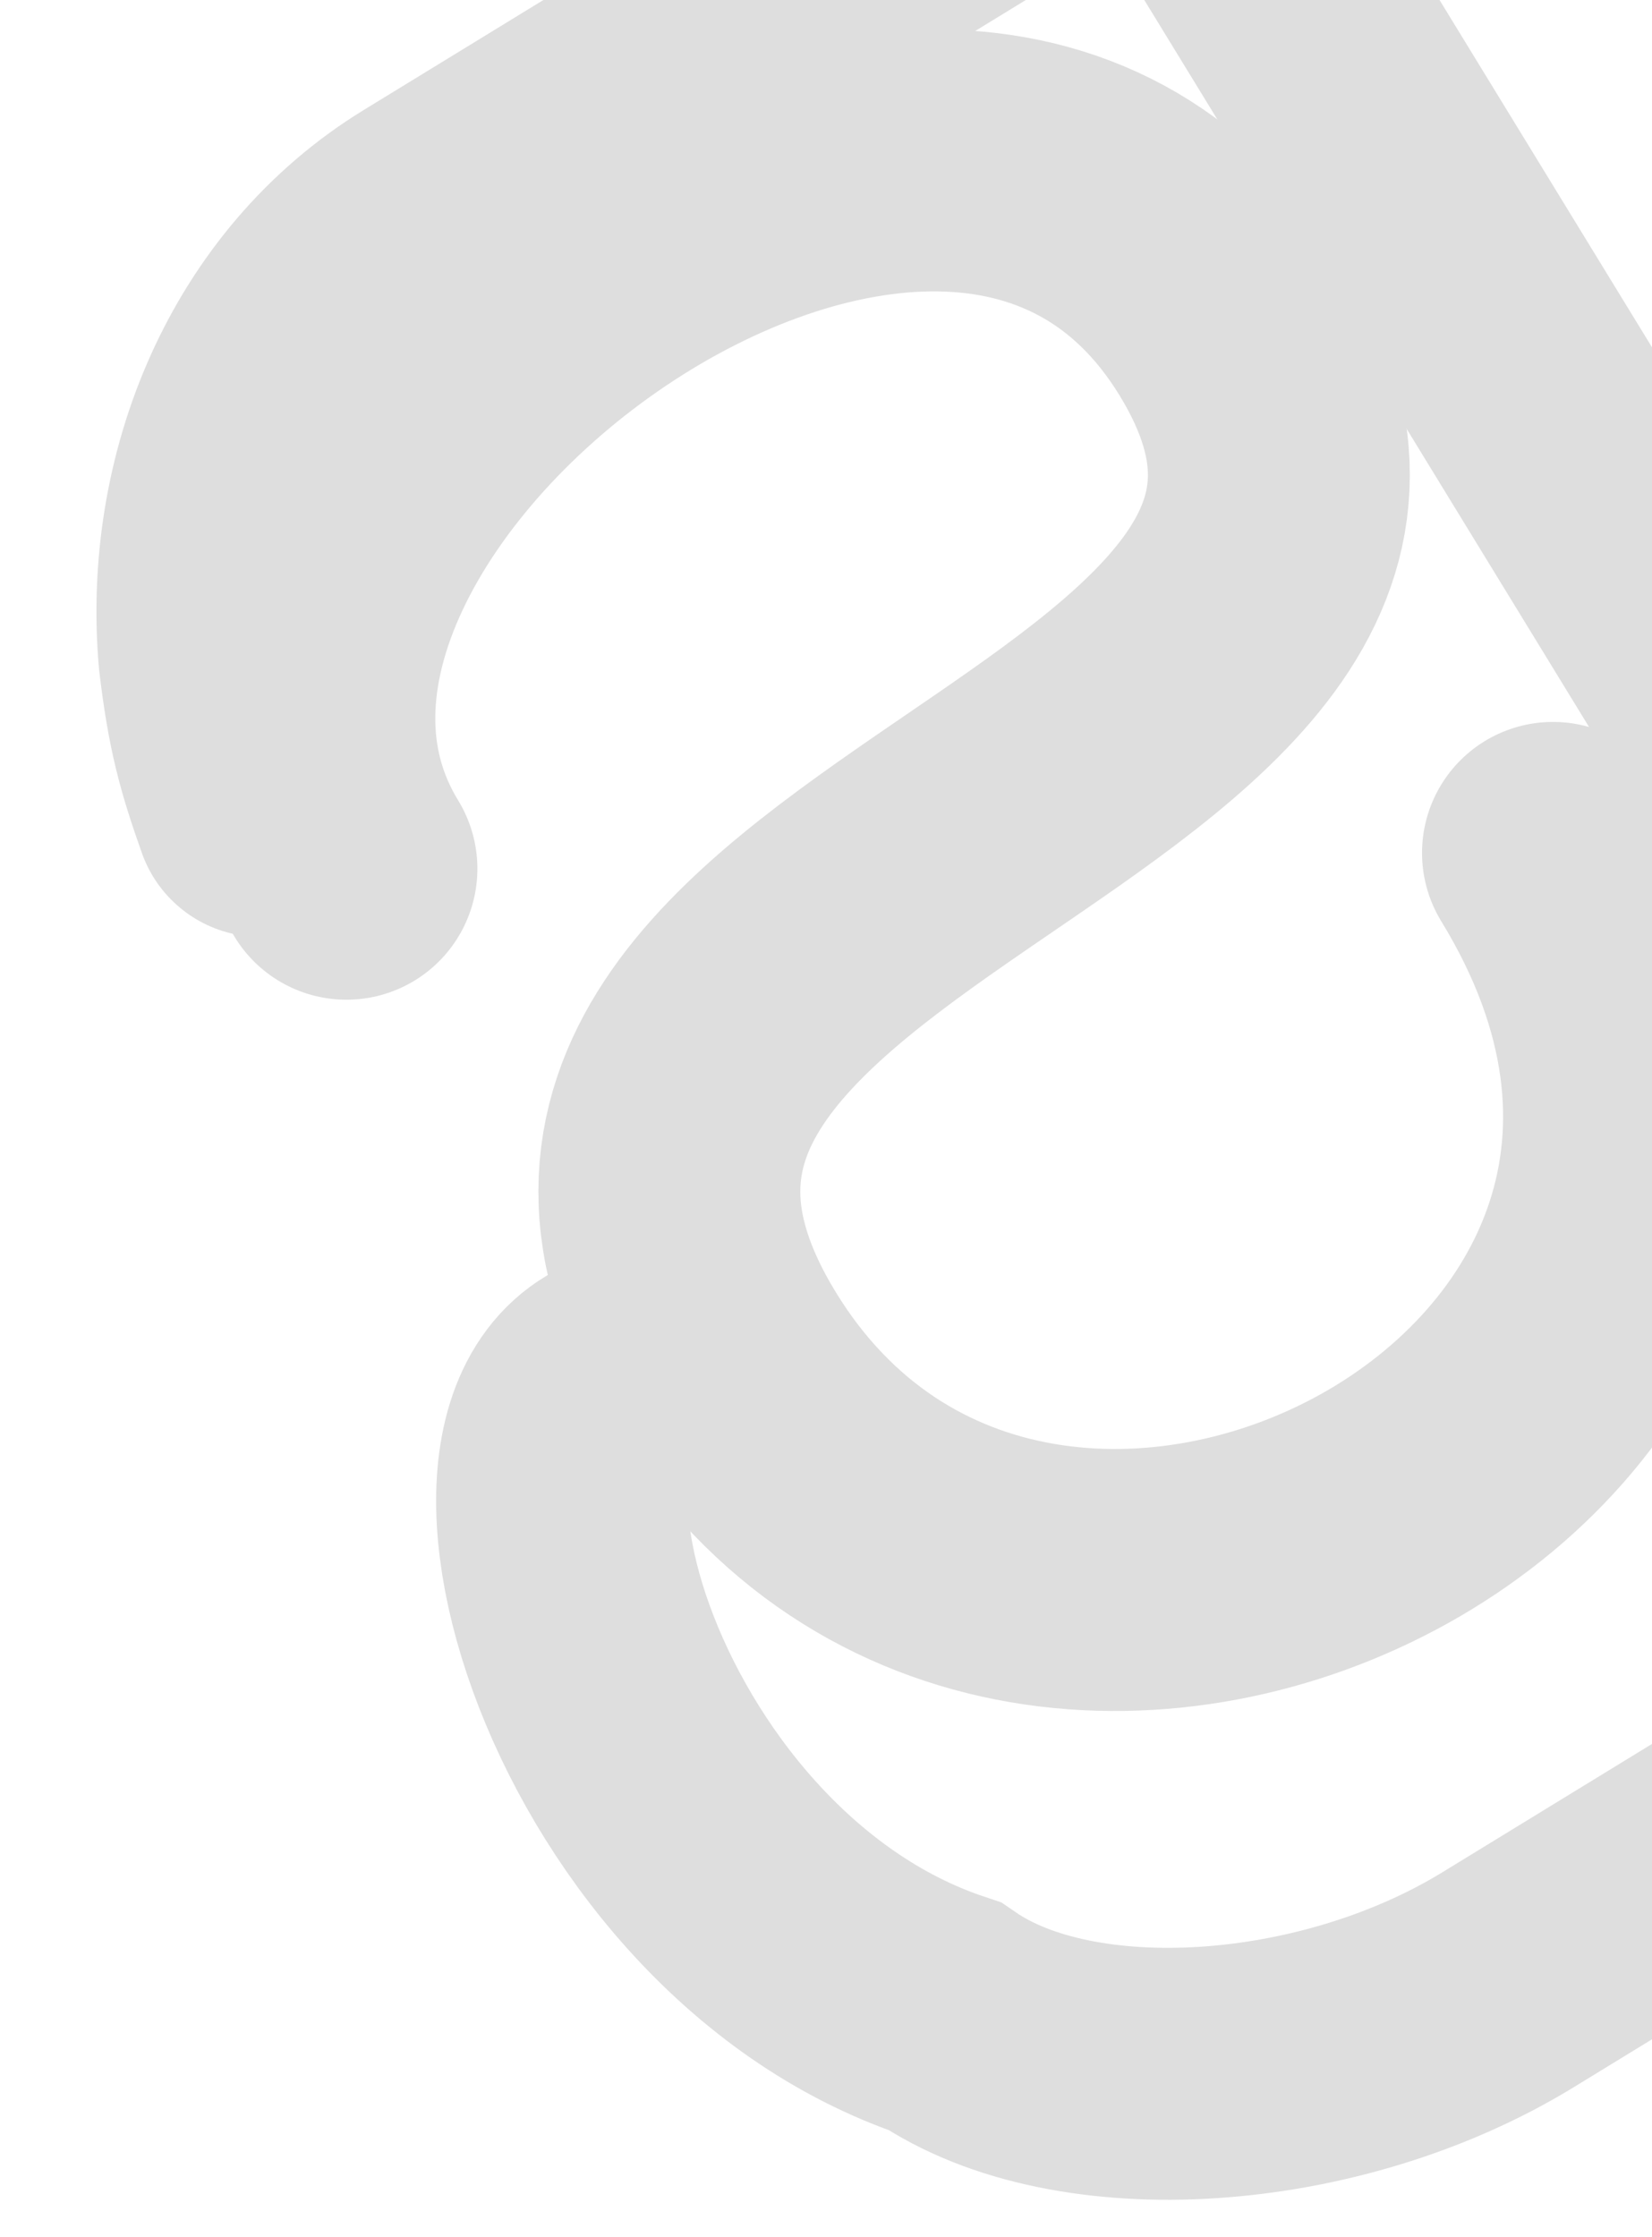 <svg width="164" height="222" viewBox="0 0 164 222" fill="none" xmlns="http://www.w3.org/2000/svg">
<g opacity="0.13">
<g filter="url(#filter0_i_12_238)">
<path d="M75.699 128.59C54.599 128.084 68.731 180.833 103.788 192.537C116.696 201.397 142.002 199.748 159.693 188.92L231.573 144.929L124.529 -29.975L52.65 14.016C37.895 23.046 30.769 40.569 32.272 57.632C33.077 64.378 33.977 67.577 35.864 72.919" stroke="black" stroke-width="25" stroke-linecap="round"/>
</g>
<g filter="url(#filter1_i_12_238)">
<path d="M36.392 80.208C12.74 41.563 95.945 -19.764 124.229 26.451C152.513 72.665 43.397 79.206 73.876 129.006C104.354 178.806 190.793 135.214 156.17 78.641" stroke="black" stroke-width="26" stroke-linecap="round"/>
</g>
</g>
<defs>
<filter id="filter0_i_12_238" x="9.578" y="-47.162" width="239.182" height="265.456" filterUnits="userSpaceOnUse" color-interpolation-filters="sRGB">
<feFlood flood-opacity="0" result="BackgroundImageFix"/>
<feBlend mode="normal" in="SourceGraphic" in2="BackgroundImageFix" result="shape"/>
<feColorMatrix in="SourceAlpha" type="matrix" values="0 0 0 0 0 0 0 0 0 0 0 0 0 0 0 0 0 0 127 0" result="hardAlpha"/>
<feOffset dx="-10" dy="7.552"/>
<feGaussianBlur stdDeviation="6"/>
<feComposite in2="hardAlpha" operator="arithmetic" k2="-1" k3="1"/>
<feColorMatrix type="matrix" values="0 0 0 0 0.608 0 0 0 0 0.694 0 0 0 0 1 0 0 0 1 0"/>
<feBlend mode="normal" in2="shape" result="effect1_innerShadow_12_238"/>
</filter>
<filter id="filter1_i_12_238" x="17.212" y="-3.084" width="160.008" height="172.833" filterUnits="userSpaceOnUse" color-interpolation-filters="sRGB">
<feFlood flood-opacity="0" result="BackgroundImageFix"/>
<feBlend mode="normal" in="SourceGraphic" in2="BackgroundImageFix" result="shape"/>
<feColorMatrix in="SourceAlpha" type="matrix" values="0 0 0 0 0 0 0 0 0 0 0 0 0 0 0 0 0 0 127 0" result="hardAlpha"/>
<feOffset dx="-2" dy="6"/>
<feGaussianBlur stdDeviation="4.5"/>
<feComposite in2="hardAlpha" operator="arithmetic" k2="-1" k3="1"/>
<feColorMatrix type="matrix" values="0 0 0 0 0.329 0 0 0 0 0.396 0 0 0 0 1 0 0 0 1 0"/>
<feBlend mode="normal" in2="shape" result="effect1_innerShadow_12_238"/>
</filter>
</defs>
</svg>
